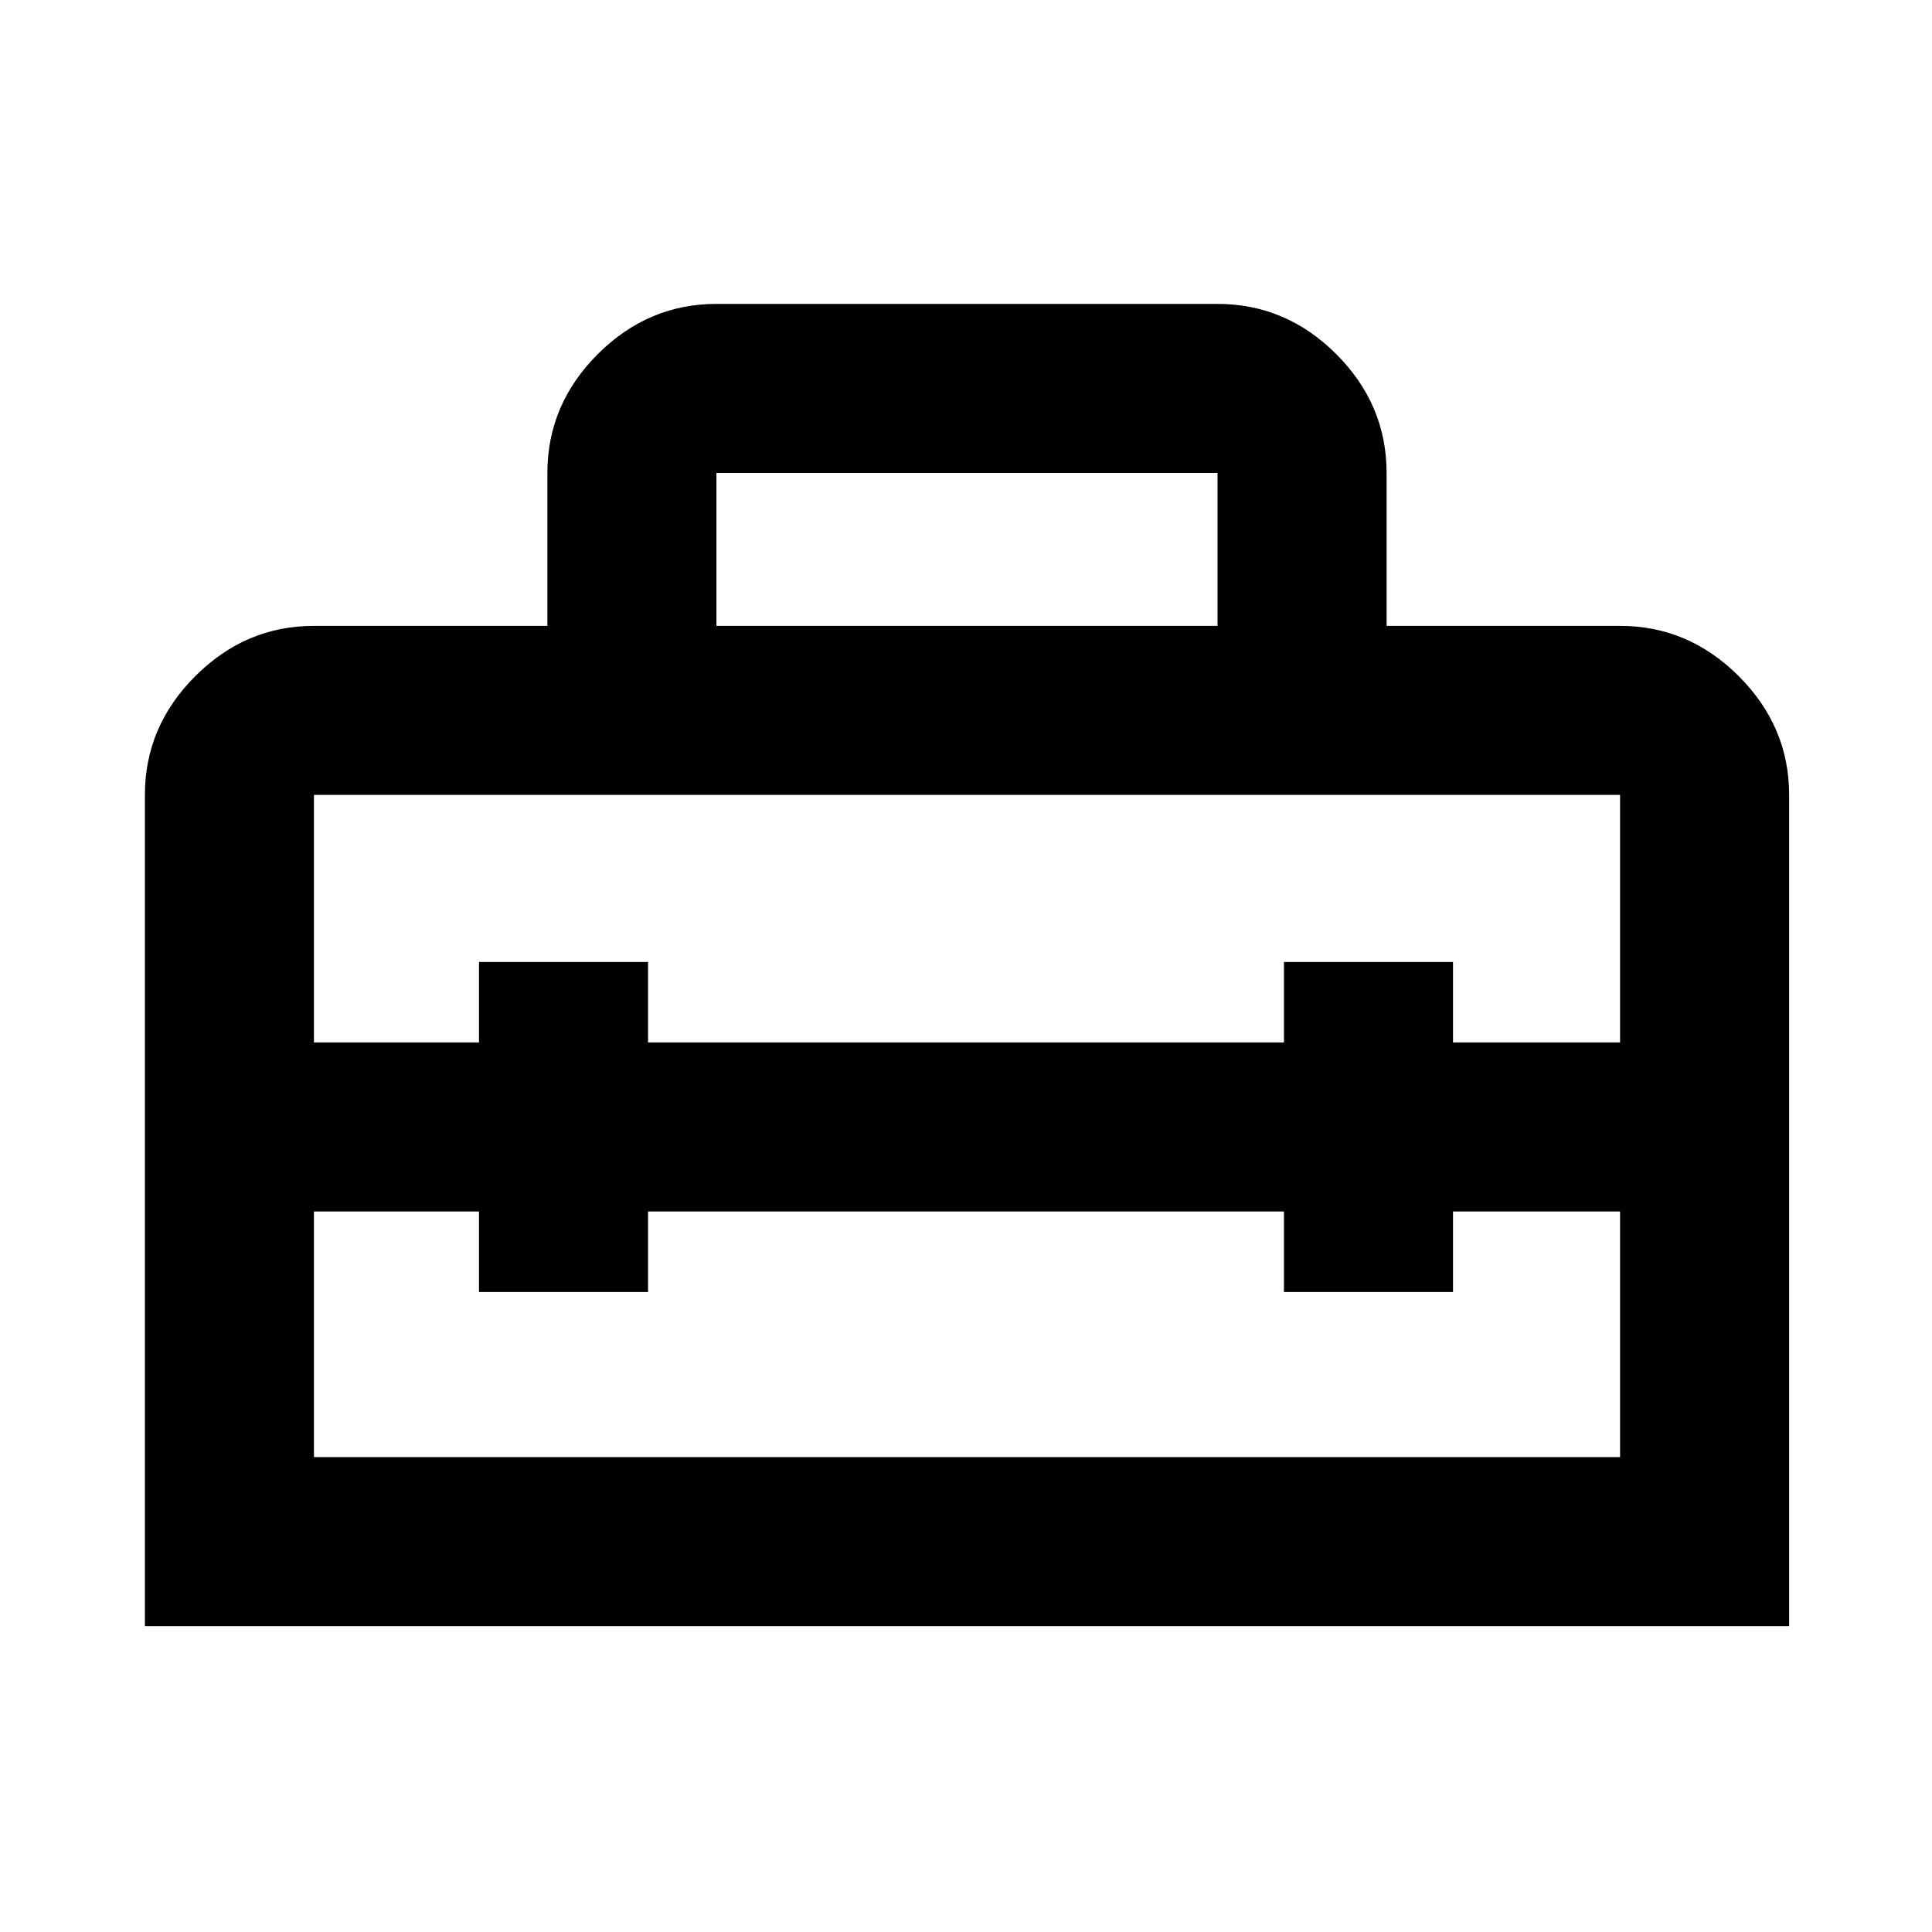 <svg xmlns="http://www.w3.org/2000/svg" height="40" width="40"><path d="M3 33.667V16.458Q3 15.042 4.042 14q1.041-1.042 2.458-1.042h4.833V9.792q0-1.417 1.042-2.459 1.042-1.041 2.458-1.041h10.375q1.417 0 2.459 1.041 1.041 1.042 1.041 2.459v3.166h4.834q1.416 0 2.458 1.042 1.042 1.042 1.042 2.458v17.209Zm3.5-3.5h27.042v-5.084h-3.459v1.667h-3.5v-1.667H13.417v1.667h-3.5v-1.667H6.5Zm0-13.709v5.125h3.417v-1.666h3.5v1.666h13.166v-1.666h3.5v1.666h3.459v-5.125H6.5Zm8.333-3.5h10.375V9.792H14.833Z"/></svg>